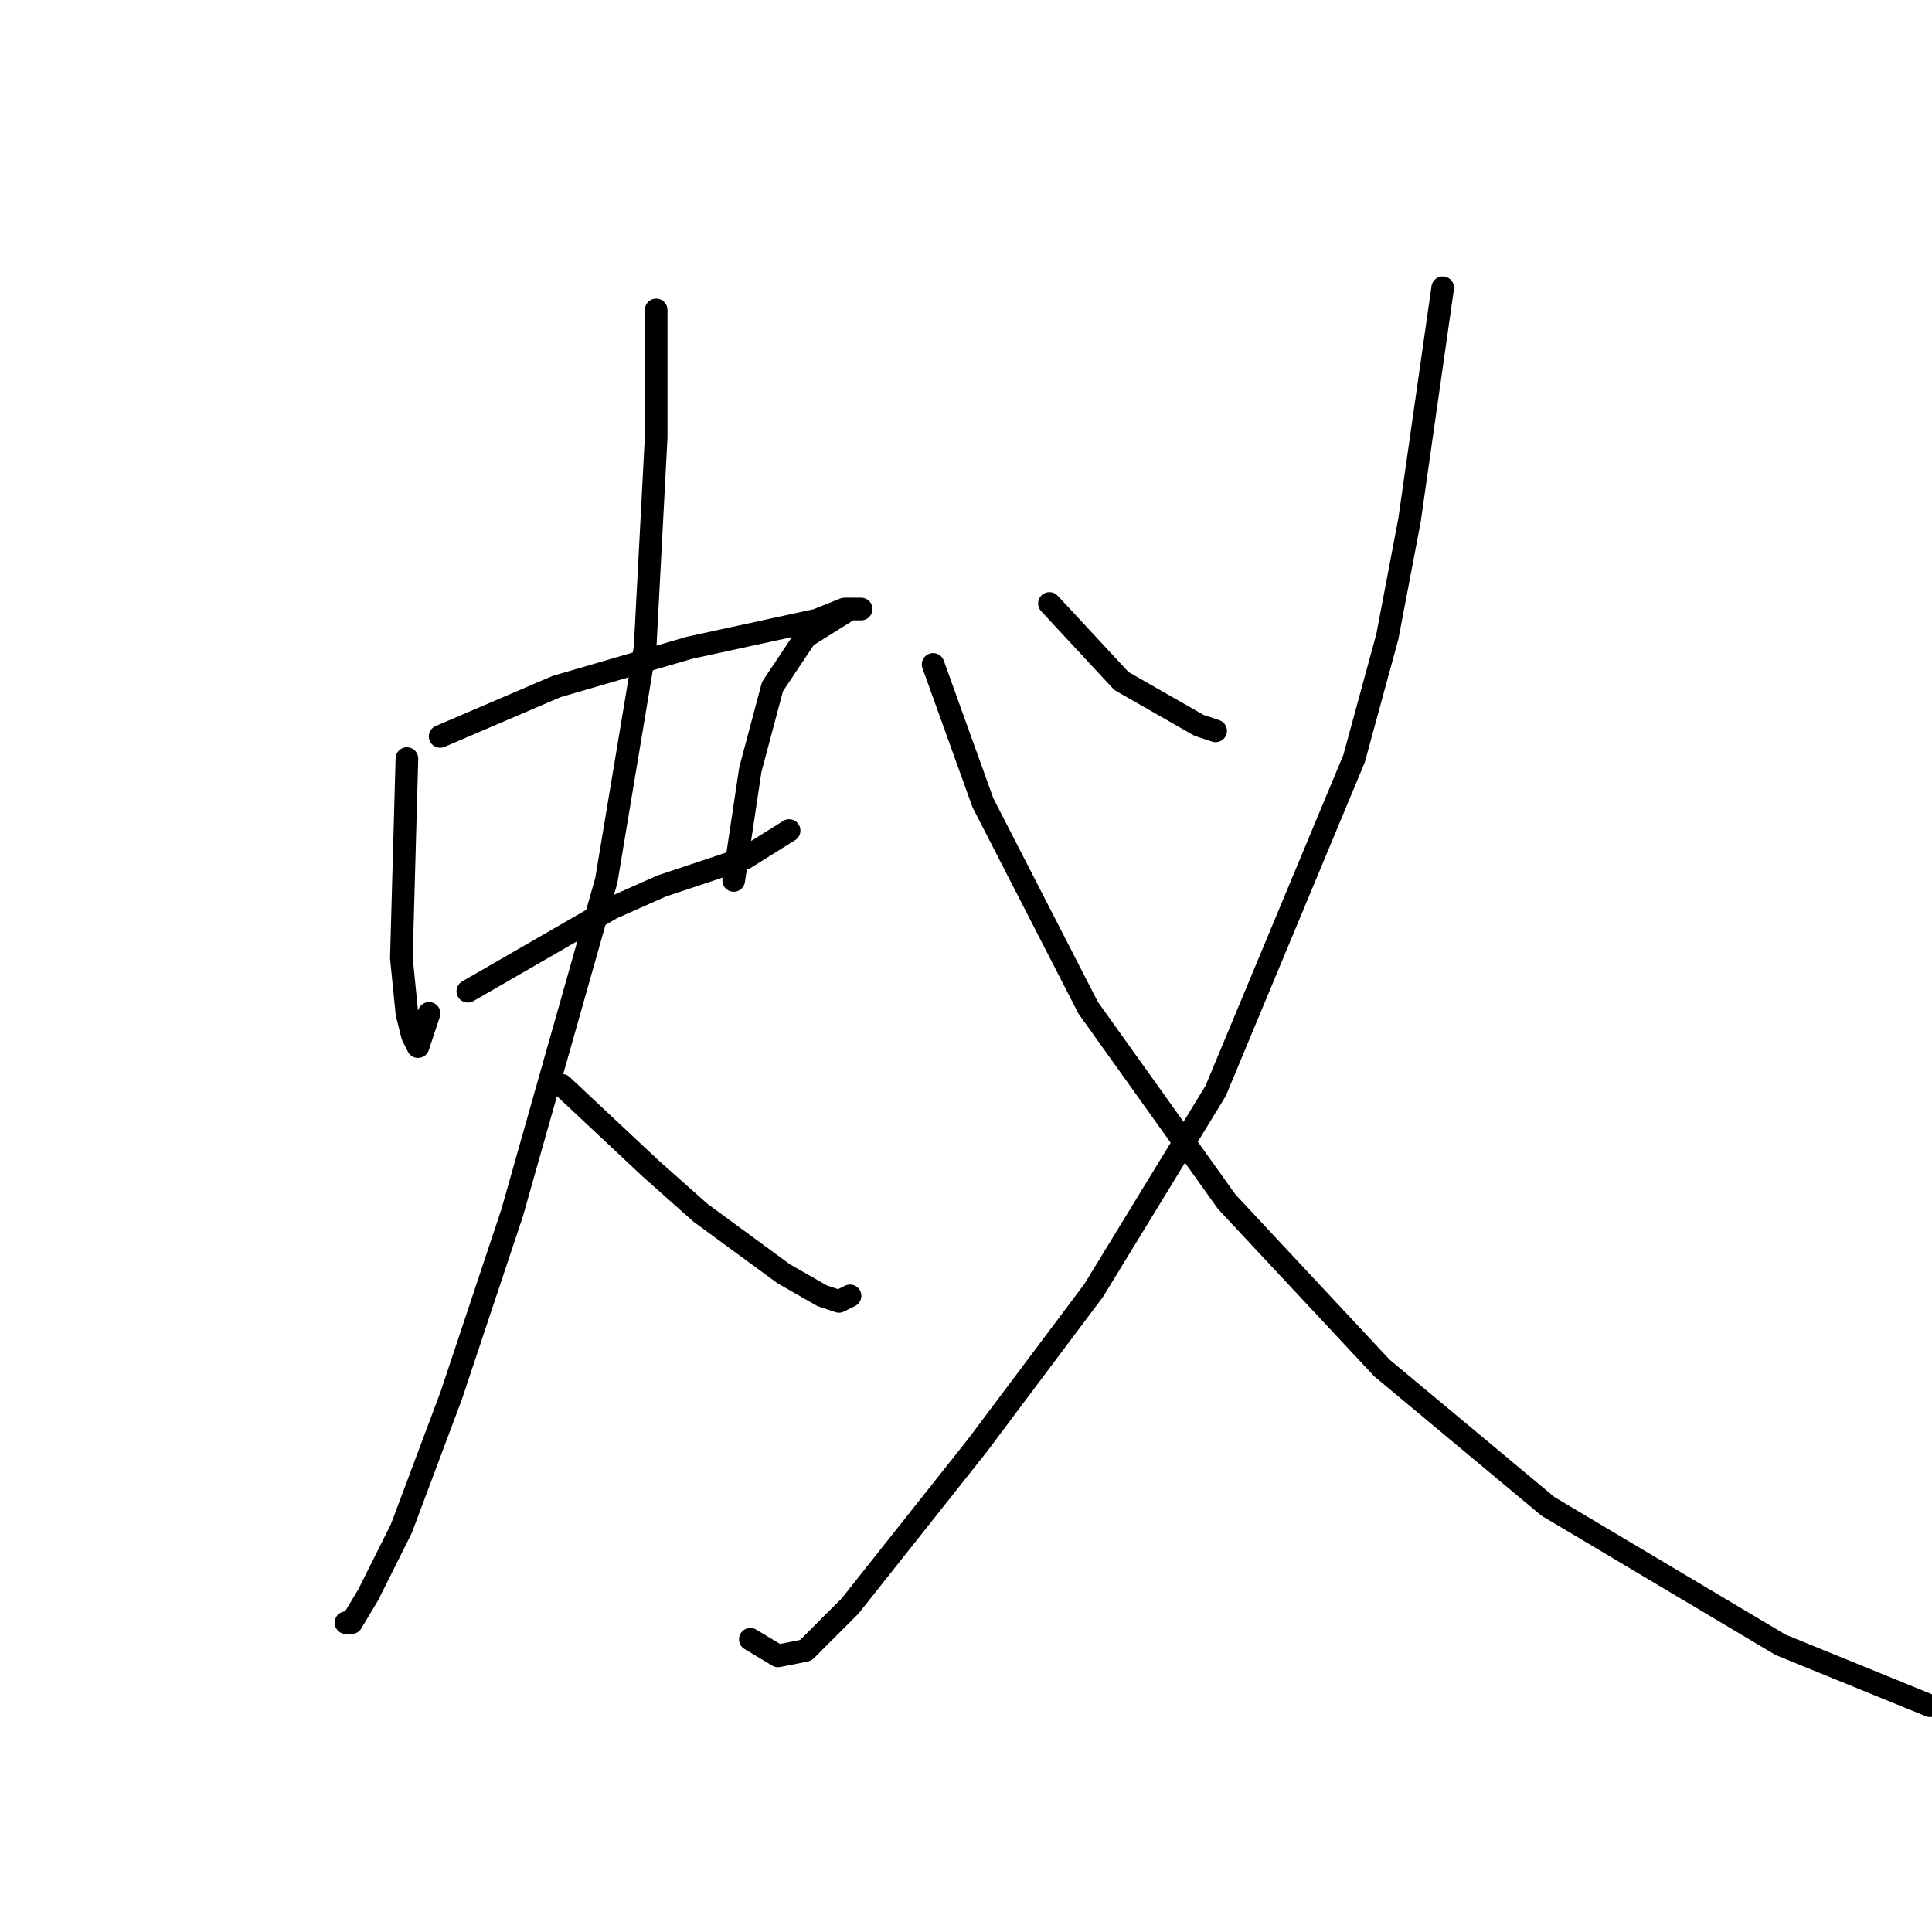 <?xml version="1.0" standalone="no"?>
    <svg width="256" height="256" xmlns="http://www.w3.org/2000/svg" version="1.1">
    <polyline stroke="black" stroke-width="3" stroke-linecap="round" fill="transparent" stroke-linejoin="round" points="53.918 100.515 53.184 126.938 53.918 134.277 54.652 137.213 55.386 138.681 56.854 134.277 56.854 134.277 " />
        <polyline stroke="black" stroke-width="3" stroke-linecap="round" fill="transparent" stroke-linejoin="round" points="58.322 97.58 73.735 90.974 91.35 85.836 108.231 82.167 111.9 80.699 113.368 80.699 114.102 80.699 112.634 80.699 106.763 84.368 102.359 90.974 99.423 101.983 97.221 116.662 97.221 116.662 " />
        <polyline stroke="black" stroke-width="3" stroke-linecap="round" fill="transparent" stroke-linejoin="round" points="61.992 131.341 81.074 120.332 87.68 117.396 98.689 113.726 104.561 110.057 104.561 110.057 " />
        <polyline stroke="black" stroke-width="3" stroke-linecap="round" fill="transparent" stroke-linejoin="round" points="86.946 41.065 86.946 57.946 85.478 85.836 80.34 116.662 67.863 160.699 59.79 184.92 53.184 202.535 48.78 211.342 46.579 215.012 45.845 215.012 45.845 215.012 " />
        <polyline stroke="black" stroke-width="3" stroke-linecap="round" fill="transparent" stroke-linejoin="round" points="74.469 143.818 86.212 154.828 92.818 160.699 103.827 168.773 108.964 171.709 111.166 172.443 112.634 171.709 112.634 171.709 " />
        <polyline stroke="black" stroke-width="3" stroke-linecap="round" fill="transparent" stroke-linejoin="round" points="139.056 79.965 148.598 90.24 158.873 96.112 161.075 96.846 161.075 96.846 " />
        <polyline stroke="black" stroke-width="3" stroke-linecap="round" fill="transparent" stroke-linejoin="round" points="191.167 38.129 186.763 68.955 183.828 84.368 179.424 100.515 161.075 144.552 144.928 170.975 129.515 191.525 112.634 212.81 106.763 218.682 103.093 219.415 99.423 217.214 99.423 217.214 " />
        <polyline stroke="black" stroke-width="3" stroke-linecap="round" fill="transparent" stroke-linejoin="round" points="123.643 88.038 130.249 106.387 144.194 133.543 162.543 159.231 183.094 181.25 205.112 199.599 235.938 217.948 255.755 226.021 255.755 226.021 " />
        </svg>